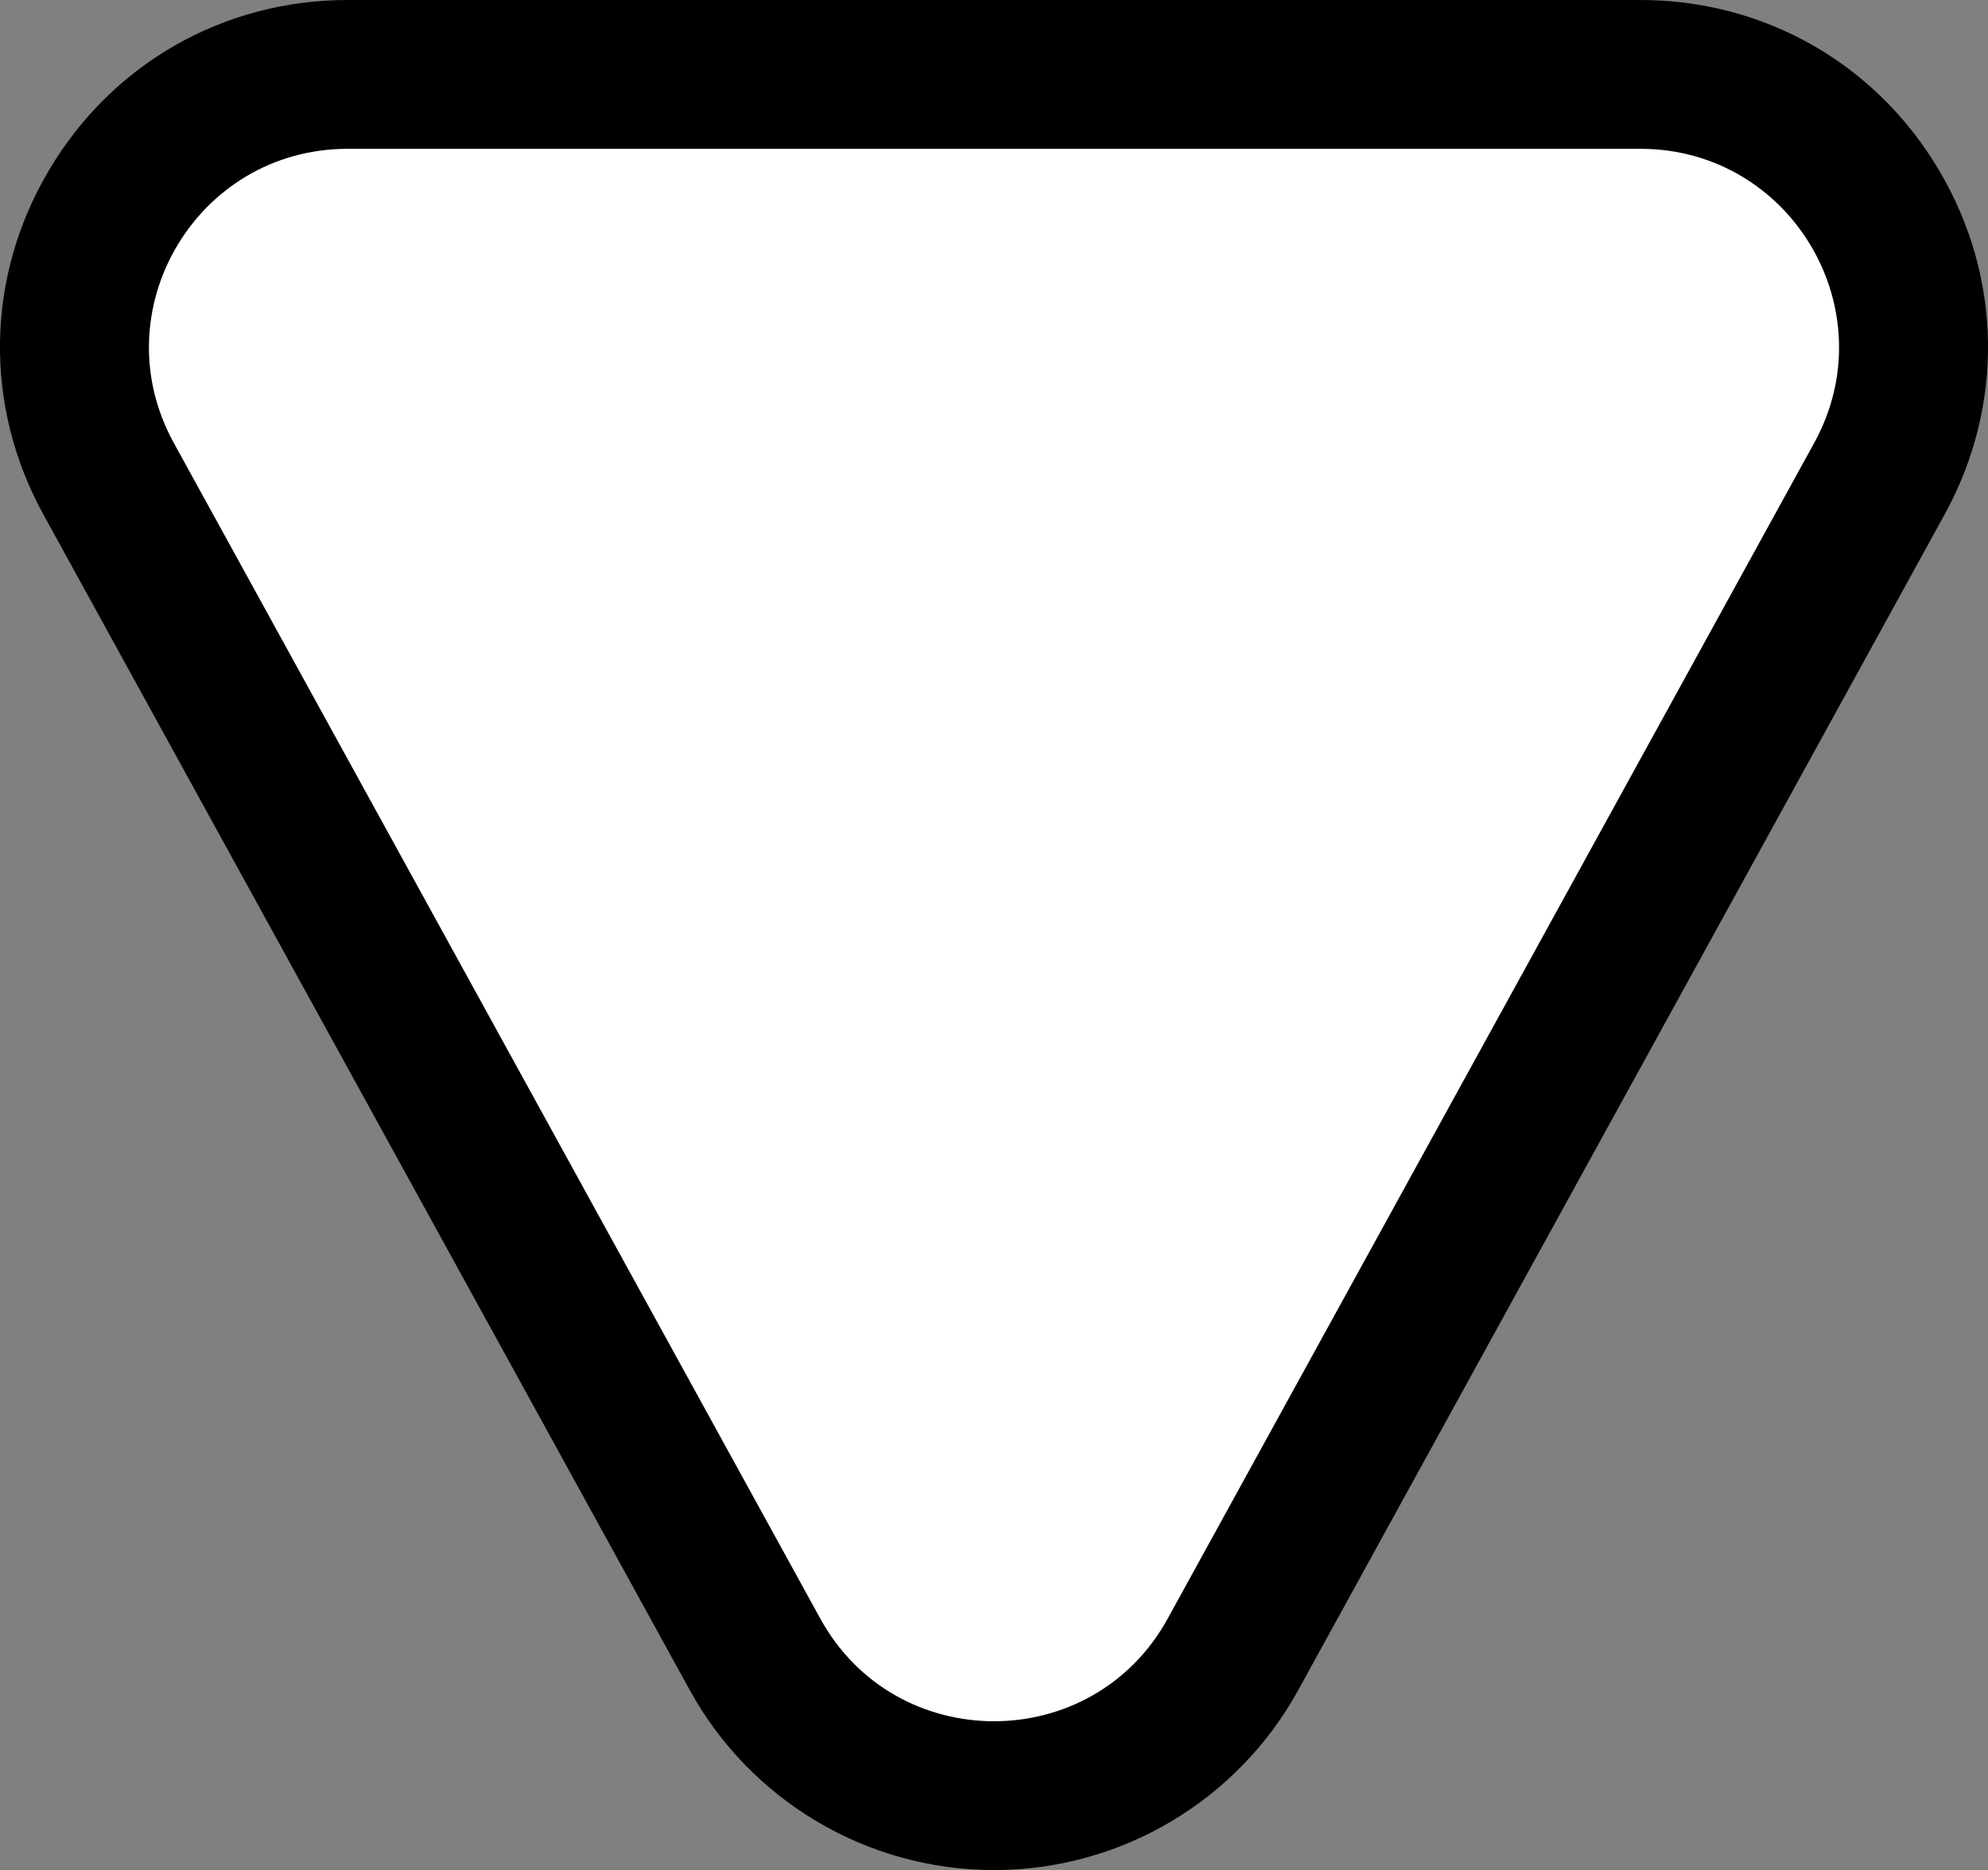 <svg xmlns="http://www.w3.org/2000/svg" width="20.044" height="18.85" viewBox="0 0 20.044 18.85">
  <rect x="0" y="0" width="20.044" height="18.85" fill="#808080" stroke="none"/>
  <g id="Polygon_101" data-name="Polygon 101" transform="translate(19.922 19.5) rotate(180)" fill="#fff">
    <path d="M 16.417 18.75 L 3.383 18.75 C 2.4 18.75 1.515 18.245 1.015 17.4 C 0.515 16.554 0.5 15.535 0.973 14.675 L 7.49 2.825 C 7.981 1.933 8.882 1.4 9.9 1.4 C 10.918 1.4 11.819 1.933 12.31 2.825 L 18.827 14.675 C 19.3 15.535 19.285 16.554 18.785 17.4 C 18.285 18.245 17.4 18.75 16.417 18.75 Z" stroke="none"/>
    <path d="M 9.9 2.15 C 9.214 2.15 8.527 2.495 8.148 3.186 L 1.63 15.036 C 0.897 16.369 1.861 18 3.383 18 L 16.417 18 C 17.939 18 18.903 16.369 18.17 15.036 L 11.652 3.186 C 11.273 2.495 10.586 2.15 9.9 2.15 M 9.9 0.65 C 11.176 0.65 12.352 1.345 12.967 2.463 L 19.484 14.313 C 20.087 15.409 20.067 16.705 19.43 17.781 C 18.794 18.858 17.668 19.5 16.417 19.5 L 3.383 19.5 C 2.132 19.5 1.006 18.858 0.37 17.781 C -0.267 16.705 -0.287 15.409 0.316 14.313 L 6.833 2.463 C 7.448 1.345 8.624 0.65 9.9 0.65 Z" stroke="none" fill="#000"/>
  </g>
</svg>
